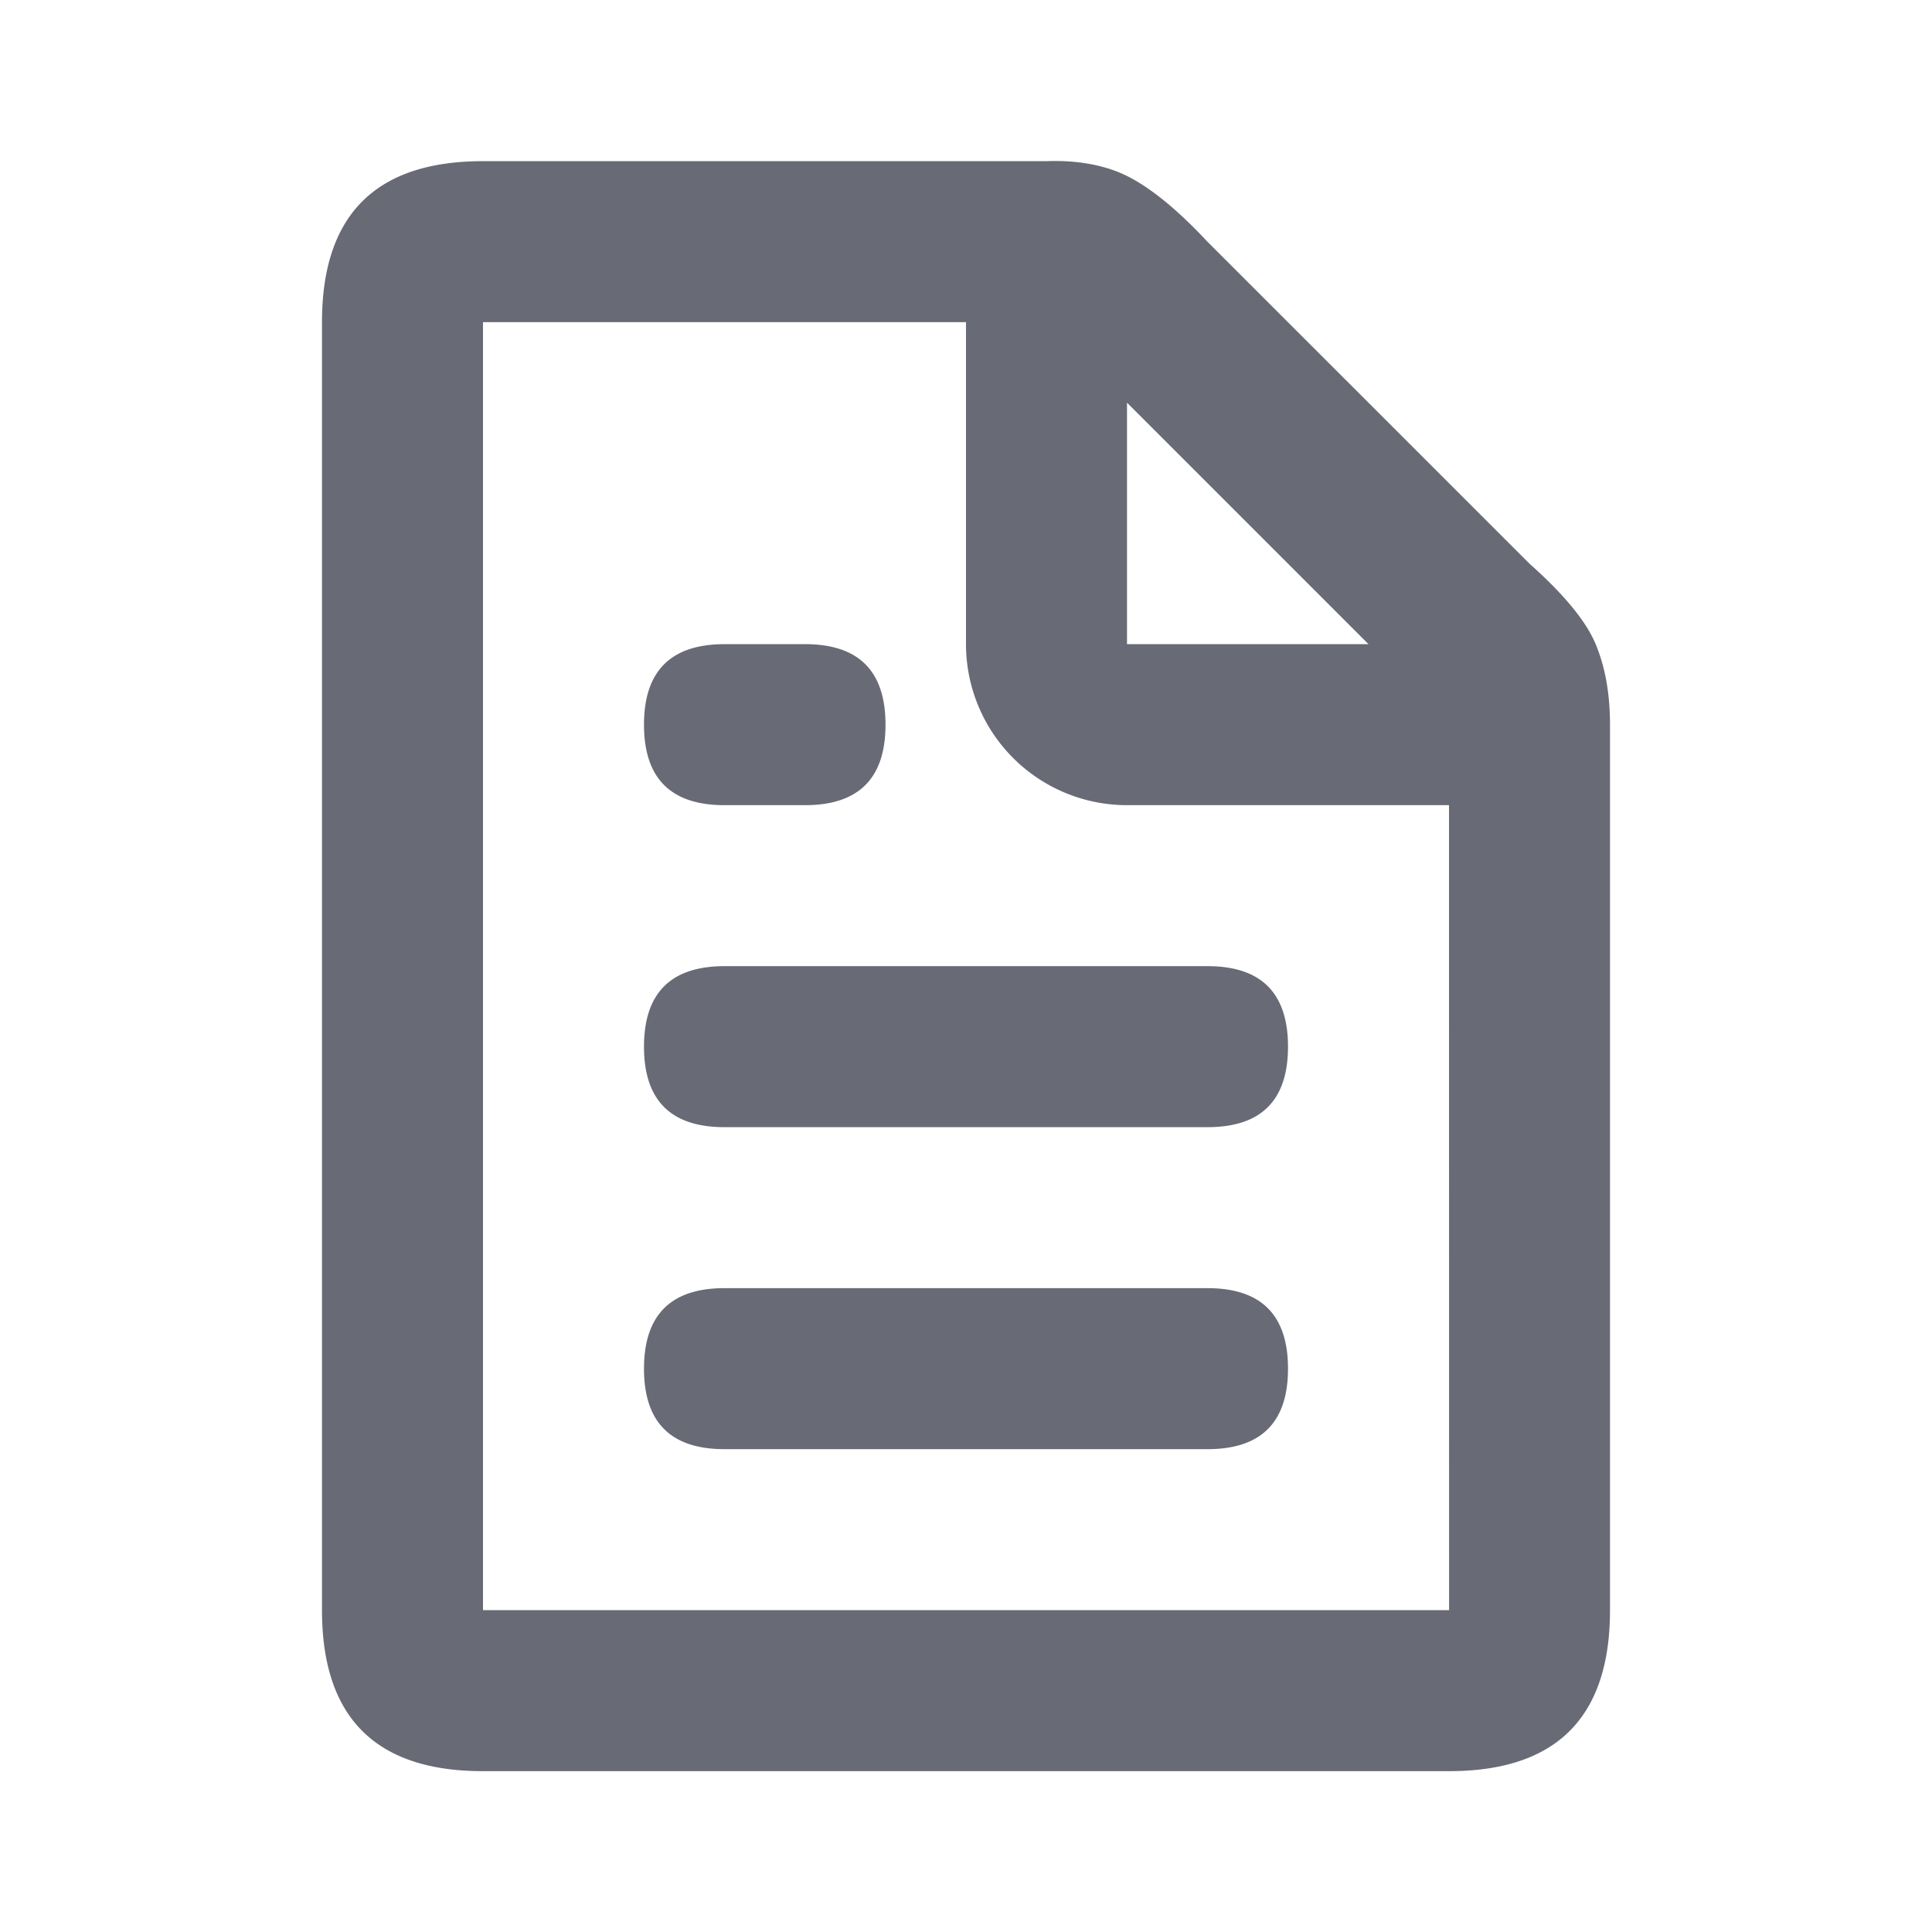 <svg xmlns="http://www.w3.org/2000/svg" xmlns:xlink="http://www.w3.org/1999/xlink" width="24" height="24" viewBox="0 0 24 24">
    <defs>
        <path id="a" d="M14 2.186c.293.146.625.417.996.813l4.007 4.006c.427.38.7.712.819.997.119.285.178.618.178 1v11c0 1.333-.667 2-2 2H6.002c-1.335.001-2.002-.666-2.002-2v-16c0-1.333.667-2 2-2h6.996c.058 0 .564-.035 1.004.184zM6 20.002h12.001l-.001-10h-4a2 2 0 0 1-2-2v-4H6v16zm8-15v3h3l-3-3zm-5 9c-.667 0-1-.333-1-1s.334-1 1.001-1H15c.667 0 1 .333 1 1s-.333 1-1 1H9zm0-4c-.667 0-1-.333-1-1s.334-1 1.001-1H10c.667 0 1 .333 1 1s-.333 1-1 1H9zm0 8c-.667 0-1-.333-1-1s.333-1 1-1h6c.667 0 1 .333 1 1s-.333 1-1 1H9z"/>
    </defs>
    <use fill="#686A75" fill-rule="evenodd" xlink:href="#a"/>
</svg>
